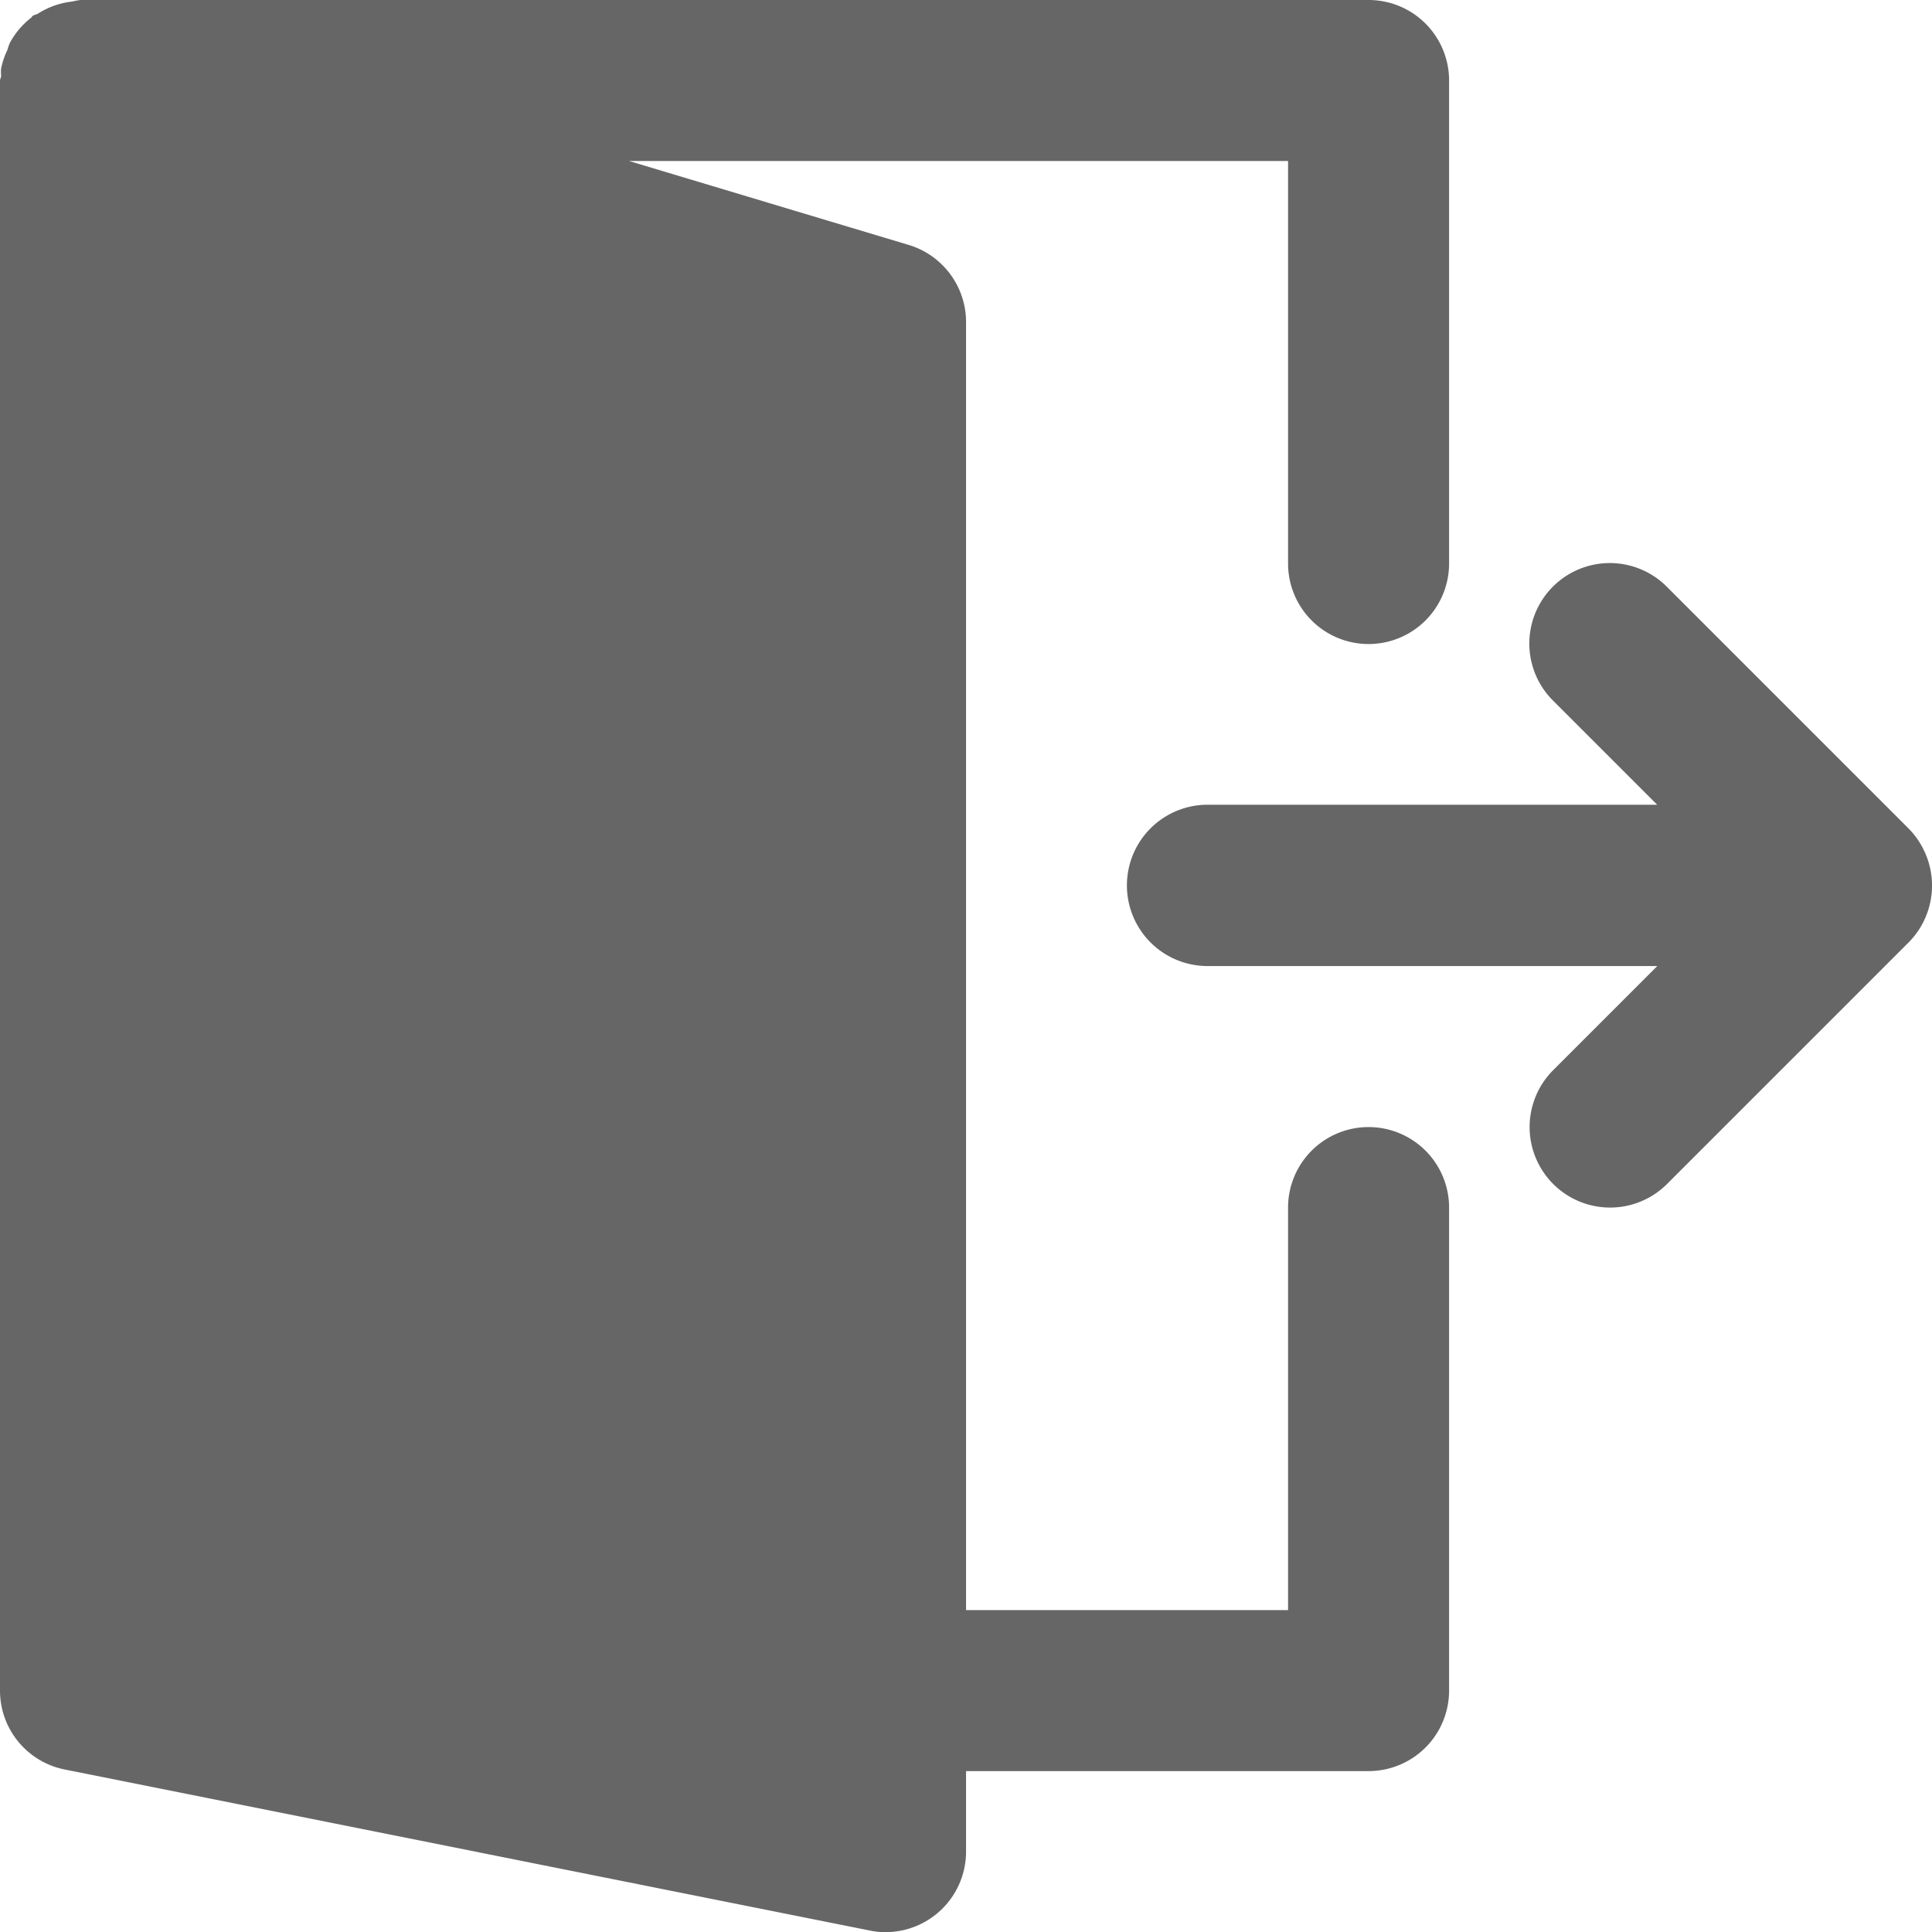 <svg xmlns="http://www.w3.org/2000/svg" viewBox="0 0 511.97 512">
  <defs>
    <style>
      .cls-1 {
        fill: #666;
      }
    </style>
  </defs>
  <title>Ресурс 1</title>
  <g id="Слой_2" data-name="Слой 2">
    <g id="Layer_1" data-name="Layer 1">
      <g>
        <path class="cls-1" d="M510.36,226.51a21.57,21.57,0,0,0-4.63-7l-64-64a21.33,21.33,0,1,0-30.17,30.16l27.58,27.58H320A21.33,21.33,0,1,0,320,256H439.17l-27.58,27.58a21.33,21.33,0,1,0,30.17,30.17l64-64a21.13,21.13,0,0,0,4.63-7A21.36,21.36,0,0,0,510.36,226.51Z"/>
        <path class="cls-1" d="M362.67,298.67A21.33,21.33,0,0,0,341.33,320V426.67H256V85.33A21.36,21.36,0,0,0,240.79,64.9L166.7,42.67H341.33V149.33a21.33,21.33,0,0,0,42.67,0v-128A21.33,21.33,0,0,0,362.67,0H21.33a19,19,0,0,0-2.2.41,21.07,21.07,0,0,0-9,3.16c-.47.3-1,.32-1.49.66-.17.13-.24.36-.41.49a21.14,21.14,0,0,0-5.67,6.74,17.42,17.42,0,0,0-.6,1.79,20.23,20.23,0,0,0-1.68,5A13.28,13.28,0,0,0,.3,20.1c0,.43-.3.81-.3,1.24V448a21.32,21.32,0,0,0,17.15,20.91l213.33,42.67a19.85,19.85,0,0,0,4.18.43A21.35,21.35,0,0,0,256,490.67V469.33H362.67A21.33,21.33,0,0,0,384,448V320A21.33,21.33,0,0,0,362.67,298.67Z"/>
      </g>
    </g>
  </g>
</svg>
